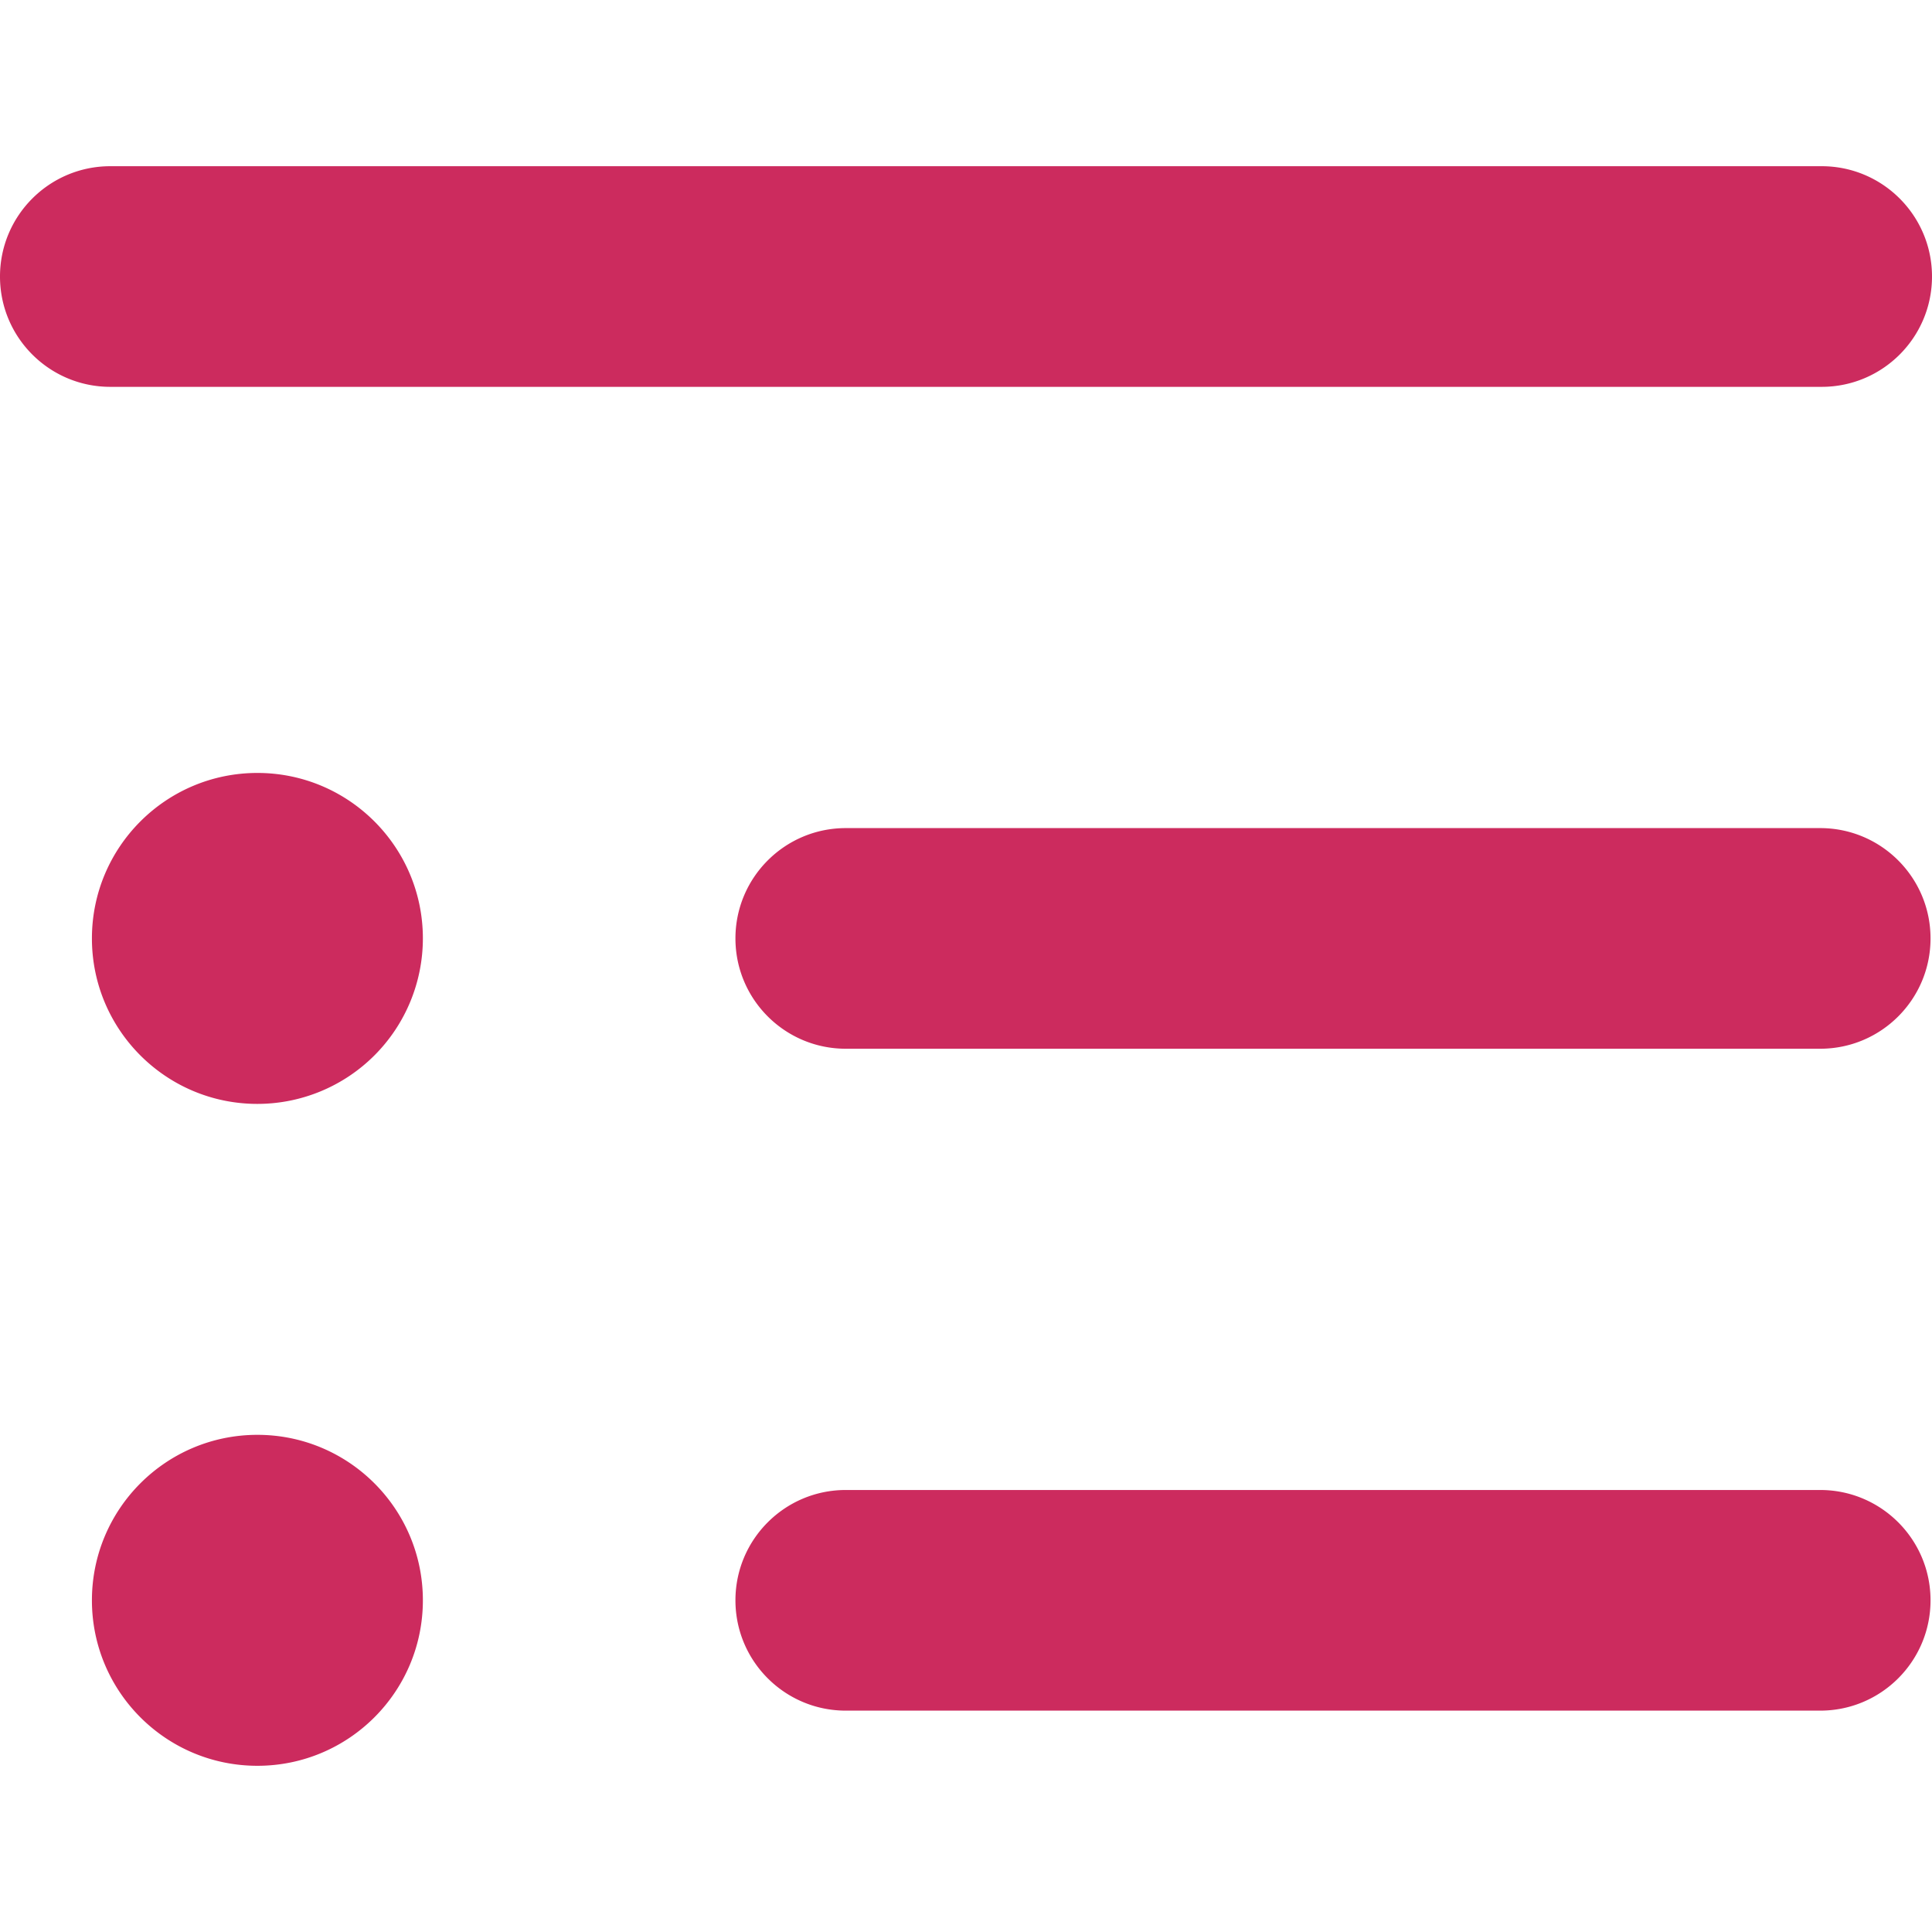 <svg xmlns="http://www.w3.org/2000/svg" width="300" height="300"  xmlns:v="https://vecta.io/nano"><path fill="#cc2b5e" d="M17.13 60.069h265.74c9.461 0 17.13-7.669 17.13-17.13s-7.669-17.13-17.13-17.13H17.13C7.669 25.809 0 33.478 0 42.939s7.669 17.13 17.13 17.13zm48.534 85.649c0-14.191-11.504-25.695-25.695-25.695s-25.695 11.504-25.695 25.695 11.504 25.695 25.695 25.695a25.7 25.7 0 0 0 25.695-25.695zm216.978 17.129c9.461 0 17.13-7.669 17.13-17.13s-7.669-17.13-17.13-17.13H131.329c-9.461 0-17.13 7.669-17.13 17.13s7.669 17.13 17.13 17.13h151.313zm0 102.779c9.461 0 17.13-7.669 17.13-17.13s-7.669-17.13-17.13-17.13H131.329c-9.461 0-17.13 7.669-17.13 17.13s7.669 17.13 17.13 17.13h151.313zm-216.978-17.13c0-14.191-11.504-25.695-25.695-25.695s-25.695 11.504-25.695 25.695 11.504 25.695 25.695 25.695 25.695-11.504 25.695-25.695z"/></svg>
